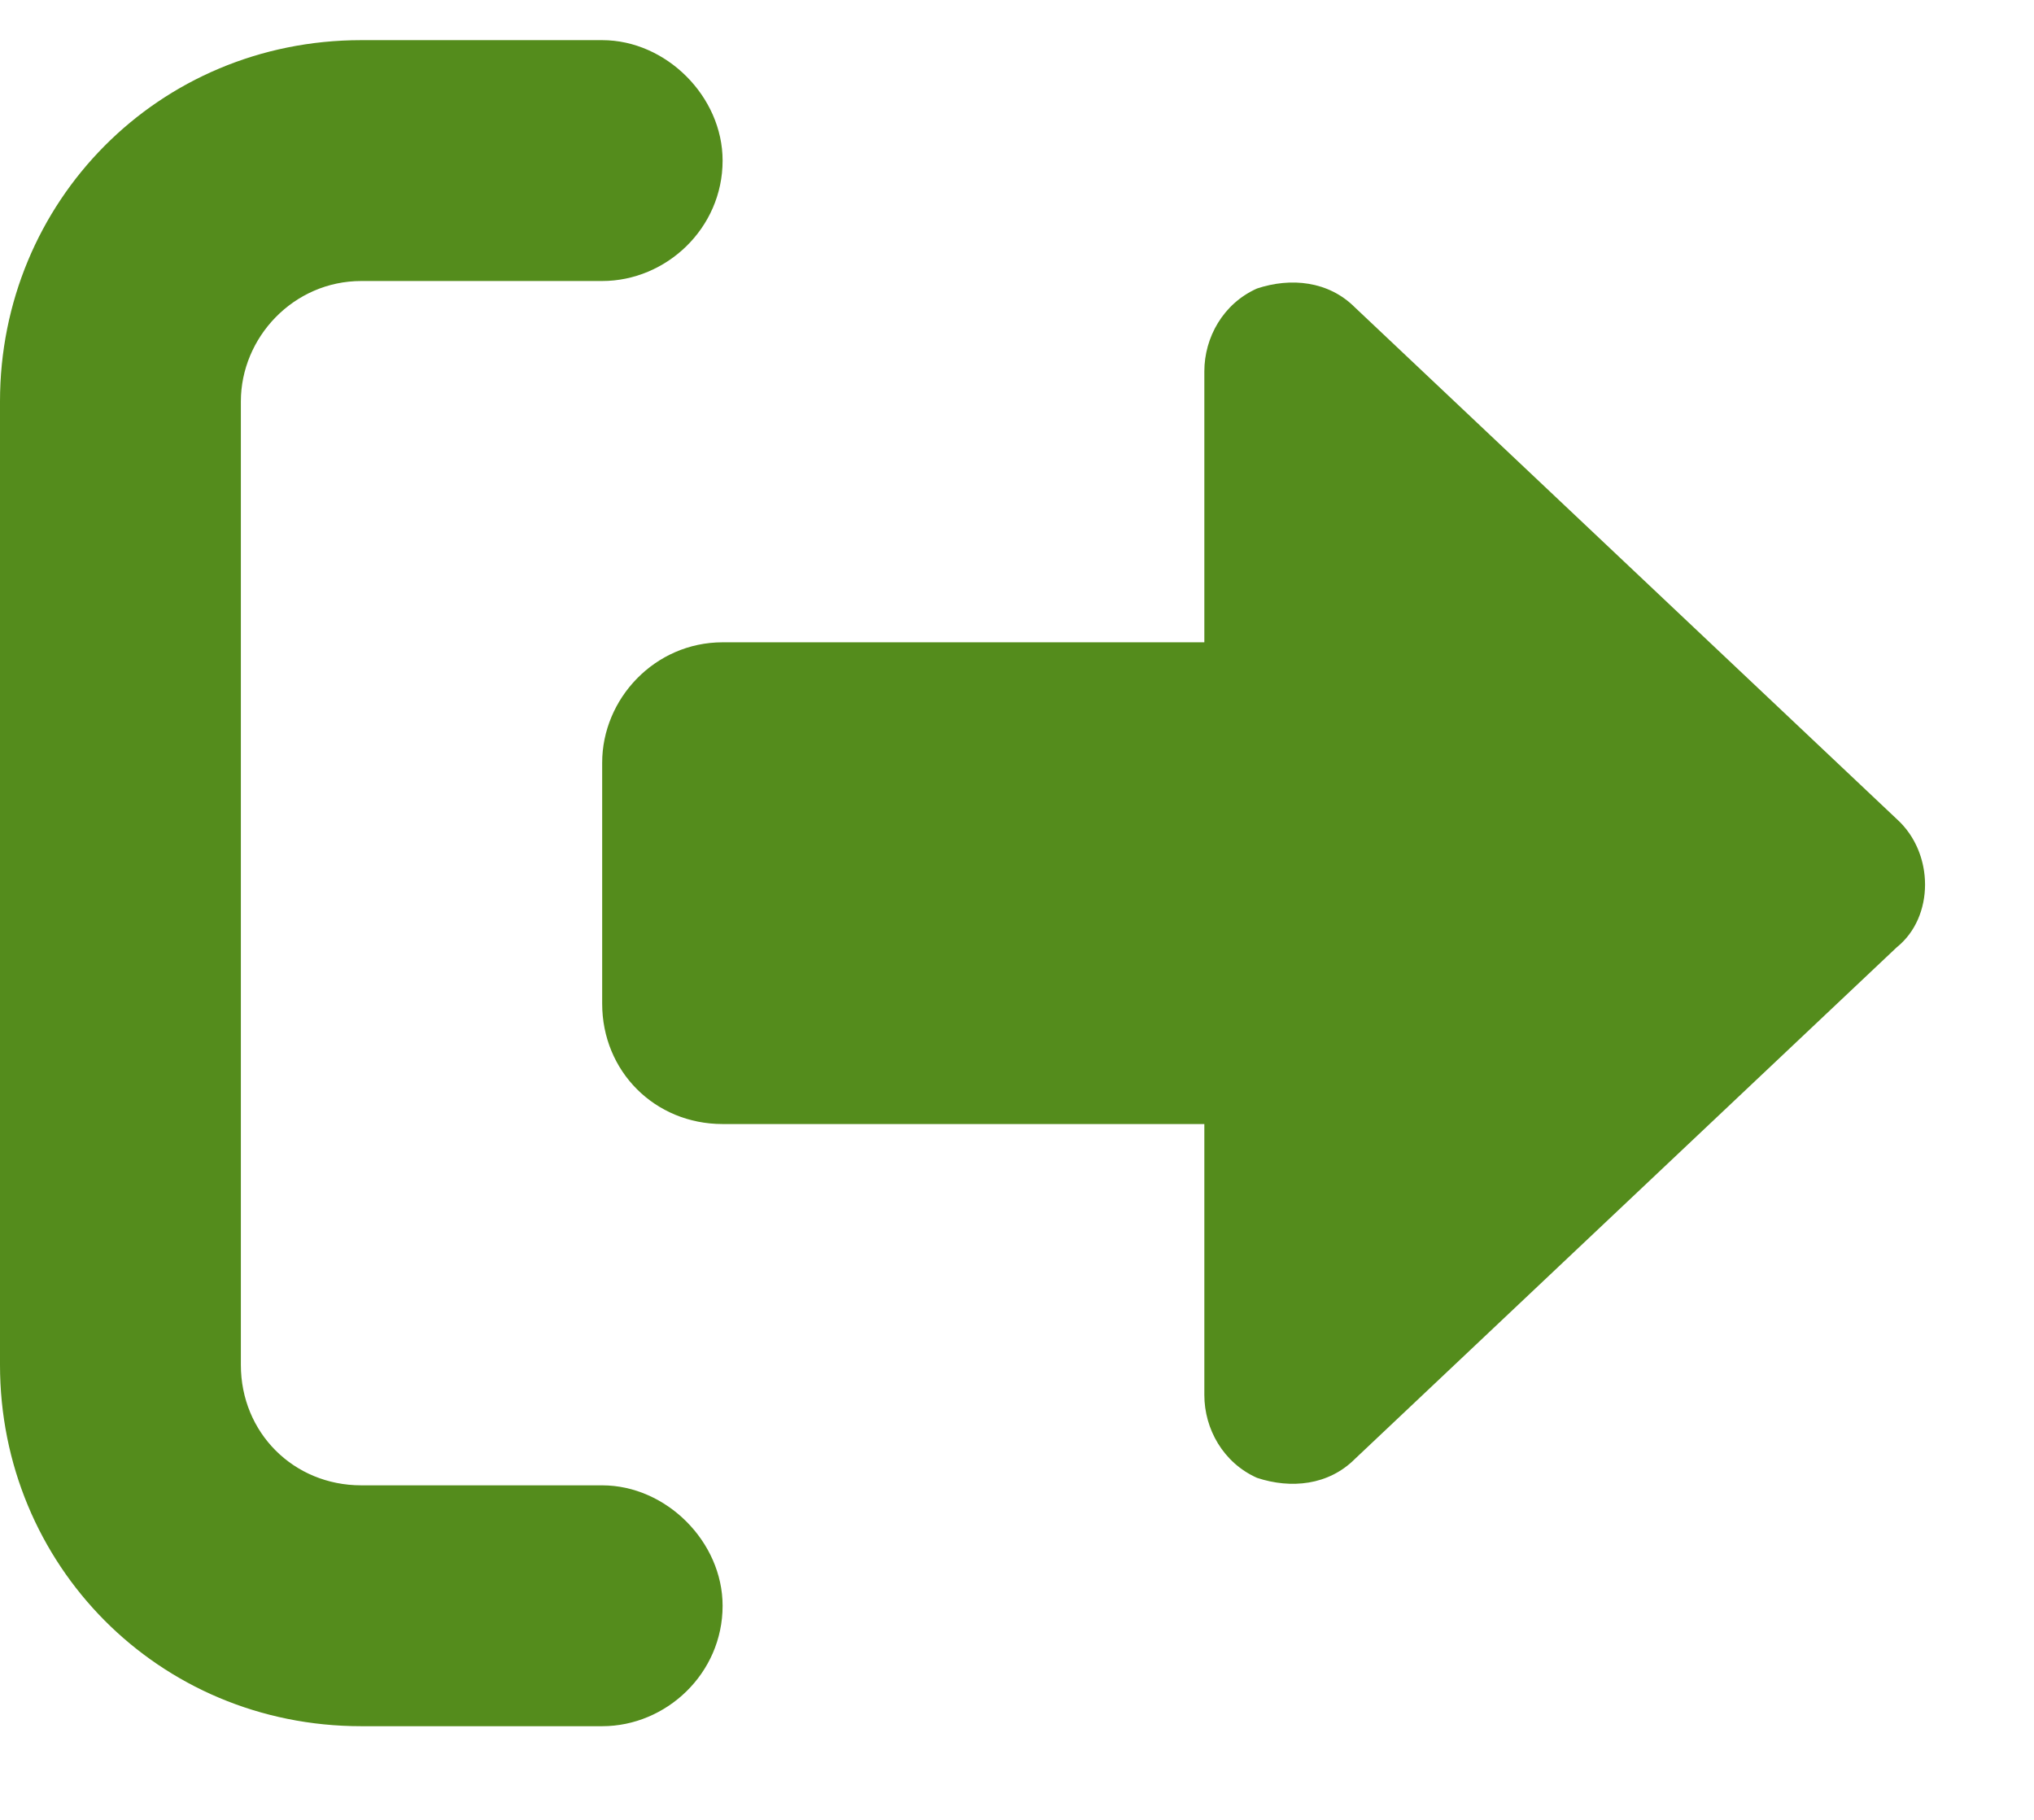 <svg width="19" height="17" viewBox="0 0 19 17" fill="none" xmlns="http://www.w3.org/2000/svg">
<path d="M3.375 16.125C1.477 16.125 0 14.613 0 12.75V3.75C0 1.887 1.477 0.375 3.375 0.375H5.625C6.223 0.375 6.75 0.902 6.75 1.5C6.75 2.133 6.223 2.625 5.625 2.625H3.375C2.742 2.625 2.25 3.152 2.25 3.75V12.75C2.25 13.383 2.742 13.875 3.375 13.875H5.625C6.223 13.875 6.75 14.402 6.75 15C6.75 15.633 6.223 16.125 5.625 16.125H3.375ZM17.719 7.652C18.07 7.969 18.07 8.566 17.719 8.848L12.656 13.629C12.41 13.875 12.059 13.91 11.742 13.805C11.426 13.664 11.25 13.348 11.25 13.031V10.5H6.75C6.117 10.5 5.625 10.008 5.625 9.375V7.125C5.625 6.527 6.117 6 6.75 6H11.25V3.469C11.25 3.152 11.426 2.836 11.742 2.695C12.059 2.59 12.41 2.625 12.656 2.871L17.719 7.652Z" fill="#548C1C"/>
</svg>
